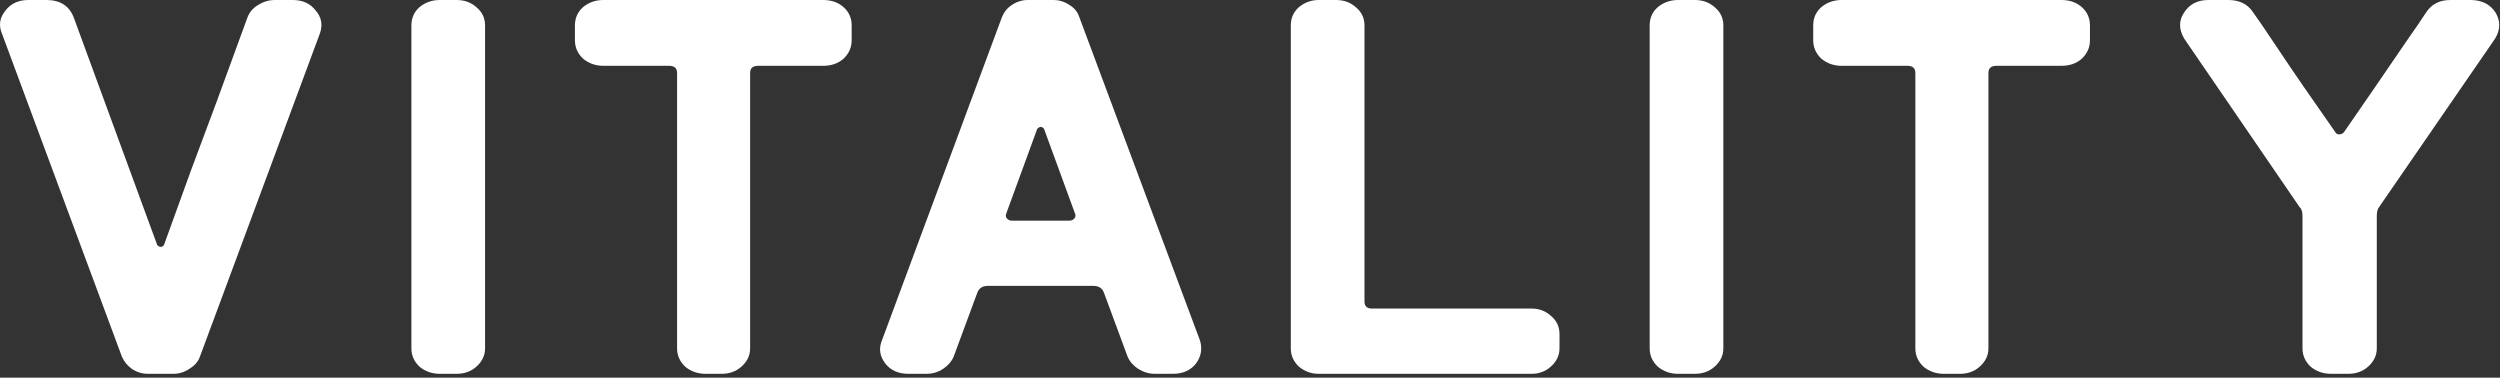 <svg width="139" height="21" viewBox="0 0 139 21" fill="none" xmlns="http://www.w3.org/2000/svg">
<rect x="0" y="0" width="139" height="21" fill="#333333" stroke="none"/>
<path d="M17.792 1.845L11.115 19.831C11.023 20.097 10.828 20.323 10.529 20.507C10.254 20.692 9.956 20.784 9.635 20.784H8.223C7.902 20.784 7.604 20.692 7.328 20.507C7.076 20.323 6.892 20.097 6.778 19.831L0.1 1.845C-0.083 1.394 -0.015 0.974 0.307 0.584C0.605 0.195 1.029 0 1.58 0H2.578C3.336 0 3.84 0.318 4.093 0.953L8.74 13.62C8.877 13.764 9.003 13.764 9.118 13.62C9.6 12.288 10.093 10.925 10.598 9.531C11.126 8.117 11.619 6.795 12.078 5.565C12.537 4.315 12.916 3.28 13.214 2.46L13.765 0.953C13.88 0.666 14.075 0.441 14.35 0.277C14.648 0.092 14.958 0 15.279 0H16.278C16.828 0 17.253 0.195 17.551 0.584C17.872 0.953 17.953 1.373 17.792 1.845ZM26.97 19.37C26.97 19.759 26.809 20.097 26.488 20.384C26.189 20.651 25.822 20.784 25.386 20.784H24.457C24.021 20.784 23.642 20.651 23.321 20.384C23.023 20.097 22.874 19.759 22.874 19.37V1.414C22.874 1.004 23.023 0.666 23.321 0.4C23.642 0.133 24.021 0 24.457 0H25.386C25.822 0 26.189 0.133 26.488 0.4C26.809 0.666 26.97 1.004 26.97 1.414V19.37ZM47.352 2.244C47.352 2.634 47.203 2.972 46.905 3.259C46.606 3.526 46.228 3.659 45.769 3.659H42.155C41.856 3.659 41.707 3.792 41.707 4.058V19.37C41.707 19.759 41.547 20.097 41.225 20.384C40.927 20.651 40.56 20.784 40.124 20.784H39.229C38.793 20.784 38.414 20.651 38.093 20.384C37.795 20.097 37.646 19.759 37.646 19.37V4.058C37.646 3.792 37.497 3.659 37.198 3.659H33.55C33.114 3.659 32.735 3.526 32.414 3.259C32.116 2.972 31.966 2.634 31.966 2.244V1.414C31.966 1.004 32.116 0.666 32.414 0.4C32.735 0.133 33.114 0 33.55 0H45.769C46.228 0 46.606 0.133 46.905 0.4C47.203 0.666 47.352 1.004 47.352 1.414V2.244ZM66.722 18.939C66.86 19.411 66.78 19.841 66.481 20.231C66.183 20.6 65.758 20.784 65.208 20.784H64.21C63.888 20.784 63.578 20.692 63.28 20.507C63.005 20.323 62.81 20.097 62.695 19.831L61.387 16.295C61.295 16.029 61.1 15.896 60.802 15.896H54.916C54.618 15.896 54.423 16.029 54.331 16.295L53.023 19.831C52.909 20.097 52.714 20.323 52.438 20.507C52.163 20.692 51.853 20.784 51.509 20.784H50.511C49.96 20.784 49.535 20.6 49.237 20.231C48.916 19.821 48.847 19.39 49.031 18.939L55.708 0.953C55.823 0.666 56.006 0.441 56.259 0.277C56.534 0.092 56.833 0 57.153 0H58.565C58.886 0 59.184 0.092 59.46 0.277C59.735 0.441 59.919 0.666 60.01 0.953L66.722 18.939ZM59.769 11.868L58.048 7.164C57.934 7.02 57.807 7.02 57.67 7.164L55.949 11.868C55.903 11.97 55.915 12.062 55.983 12.145C56.052 12.226 56.144 12.268 56.259 12.268H59.46C59.574 12.268 59.666 12.226 59.735 12.145C59.804 12.062 59.815 11.97 59.769 11.868ZM86.708 19.37C86.708 19.759 86.547 20.097 86.226 20.384C85.928 20.651 85.572 20.784 85.159 20.784H73.318C72.905 20.784 72.538 20.651 72.217 20.384C71.918 20.097 71.769 19.759 71.769 19.37V1.414C71.769 1.004 71.918 0.666 72.217 0.4C72.538 0.133 72.905 0 73.318 0H74.282C74.718 0 75.085 0.133 75.383 0.4C75.705 0.666 75.865 1.004 75.865 1.414V16.756C75.865 17.023 76.003 17.156 76.278 17.156H85.159C85.572 17.156 85.928 17.289 86.226 17.556C86.547 17.822 86.708 18.16 86.708 18.57V19.37ZM95.818 19.37C95.818 19.759 95.658 20.097 95.336 20.384C95.038 20.651 94.671 20.784 94.235 20.784H93.305C92.87 20.784 92.491 20.651 92.17 20.384C91.871 20.097 91.722 19.759 91.722 19.37V1.414C91.722 1.004 91.871 0.666 92.17 0.4C92.491 0.133 92.87 0 93.305 0H94.235C94.671 0 95.038 0.133 95.336 0.4C95.658 0.666 95.818 1.004 95.818 1.414V19.37ZM116.201 2.244C116.201 2.634 116.052 2.972 115.753 3.259C115.455 3.526 115.076 3.659 114.617 3.659H111.003C110.705 3.659 110.556 3.792 110.556 4.058V19.37C110.556 19.759 110.395 20.097 110.074 20.384C109.776 20.651 109.408 20.784 108.972 20.784H108.077C107.642 20.784 107.263 20.651 106.942 20.384C106.643 20.097 106.494 19.759 106.494 19.37V4.058C106.494 3.792 106.345 3.659 106.047 3.659H102.398C101.962 3.659 101.584 3.526 101.262 3.259C100.964 2.972 100.815 2.634 100.815 2.244V1.414C100.815 1.004 100.964 0.666 101.262 0.4C101.584 0.133 101.962 0 102.398 0H114.617C115.076 0 115.455 0.133 115.753 0.4C116.052 0.666 116.201 1.004 116.201 1.414V2.244ZM138.758 0.707C139.034 1.179 139.022 1.66 138.724 2.152L132.287 11.499C132.196 11.601 132.15 11.776 132.15 12.021V19.37C132.15 19.759 131.989 20.097 131.668 20.384C131.37 20.651 131.002 20.784 130.566 20.784H129.603C129.167 20.784 128.788 20.651 128.467 20.384C128.169 20.097 128.019 19.759 128.019 19.37V11.991C128.019 11.765 127.962 11.601 127.847 11.499L121.445 2.152C121.147 1.64 121.135 1.168 121.411 0.738C121.709 0.246 122.168 0 122.788 0H123.889C124.509 0 124.967 0.225 125.266 0.676C125.518 1.025 125.897 1.578 126.402 2.337C126.906 3.095 127.469 3.925 128.088 4.827C128.708 5.708 129.293 6.549 129.844 7.348C129.89 7.43 129.958 7.471 130.05 7.471C130.165 7.471 130.257 7.43 130.326 7.348C130.945 6.446 131.553 5.565 132.15 4.704C132.746 3.823 133.286 3.034 133.768 2.337C134.272 1.619 134.651 1.066 134.903 0.676C135.202 0.225 135.649 0 136.246 0H137.347C137.99 0 138.46 0.236 138.758 0.707Z" fill="white"/>
</svg>
